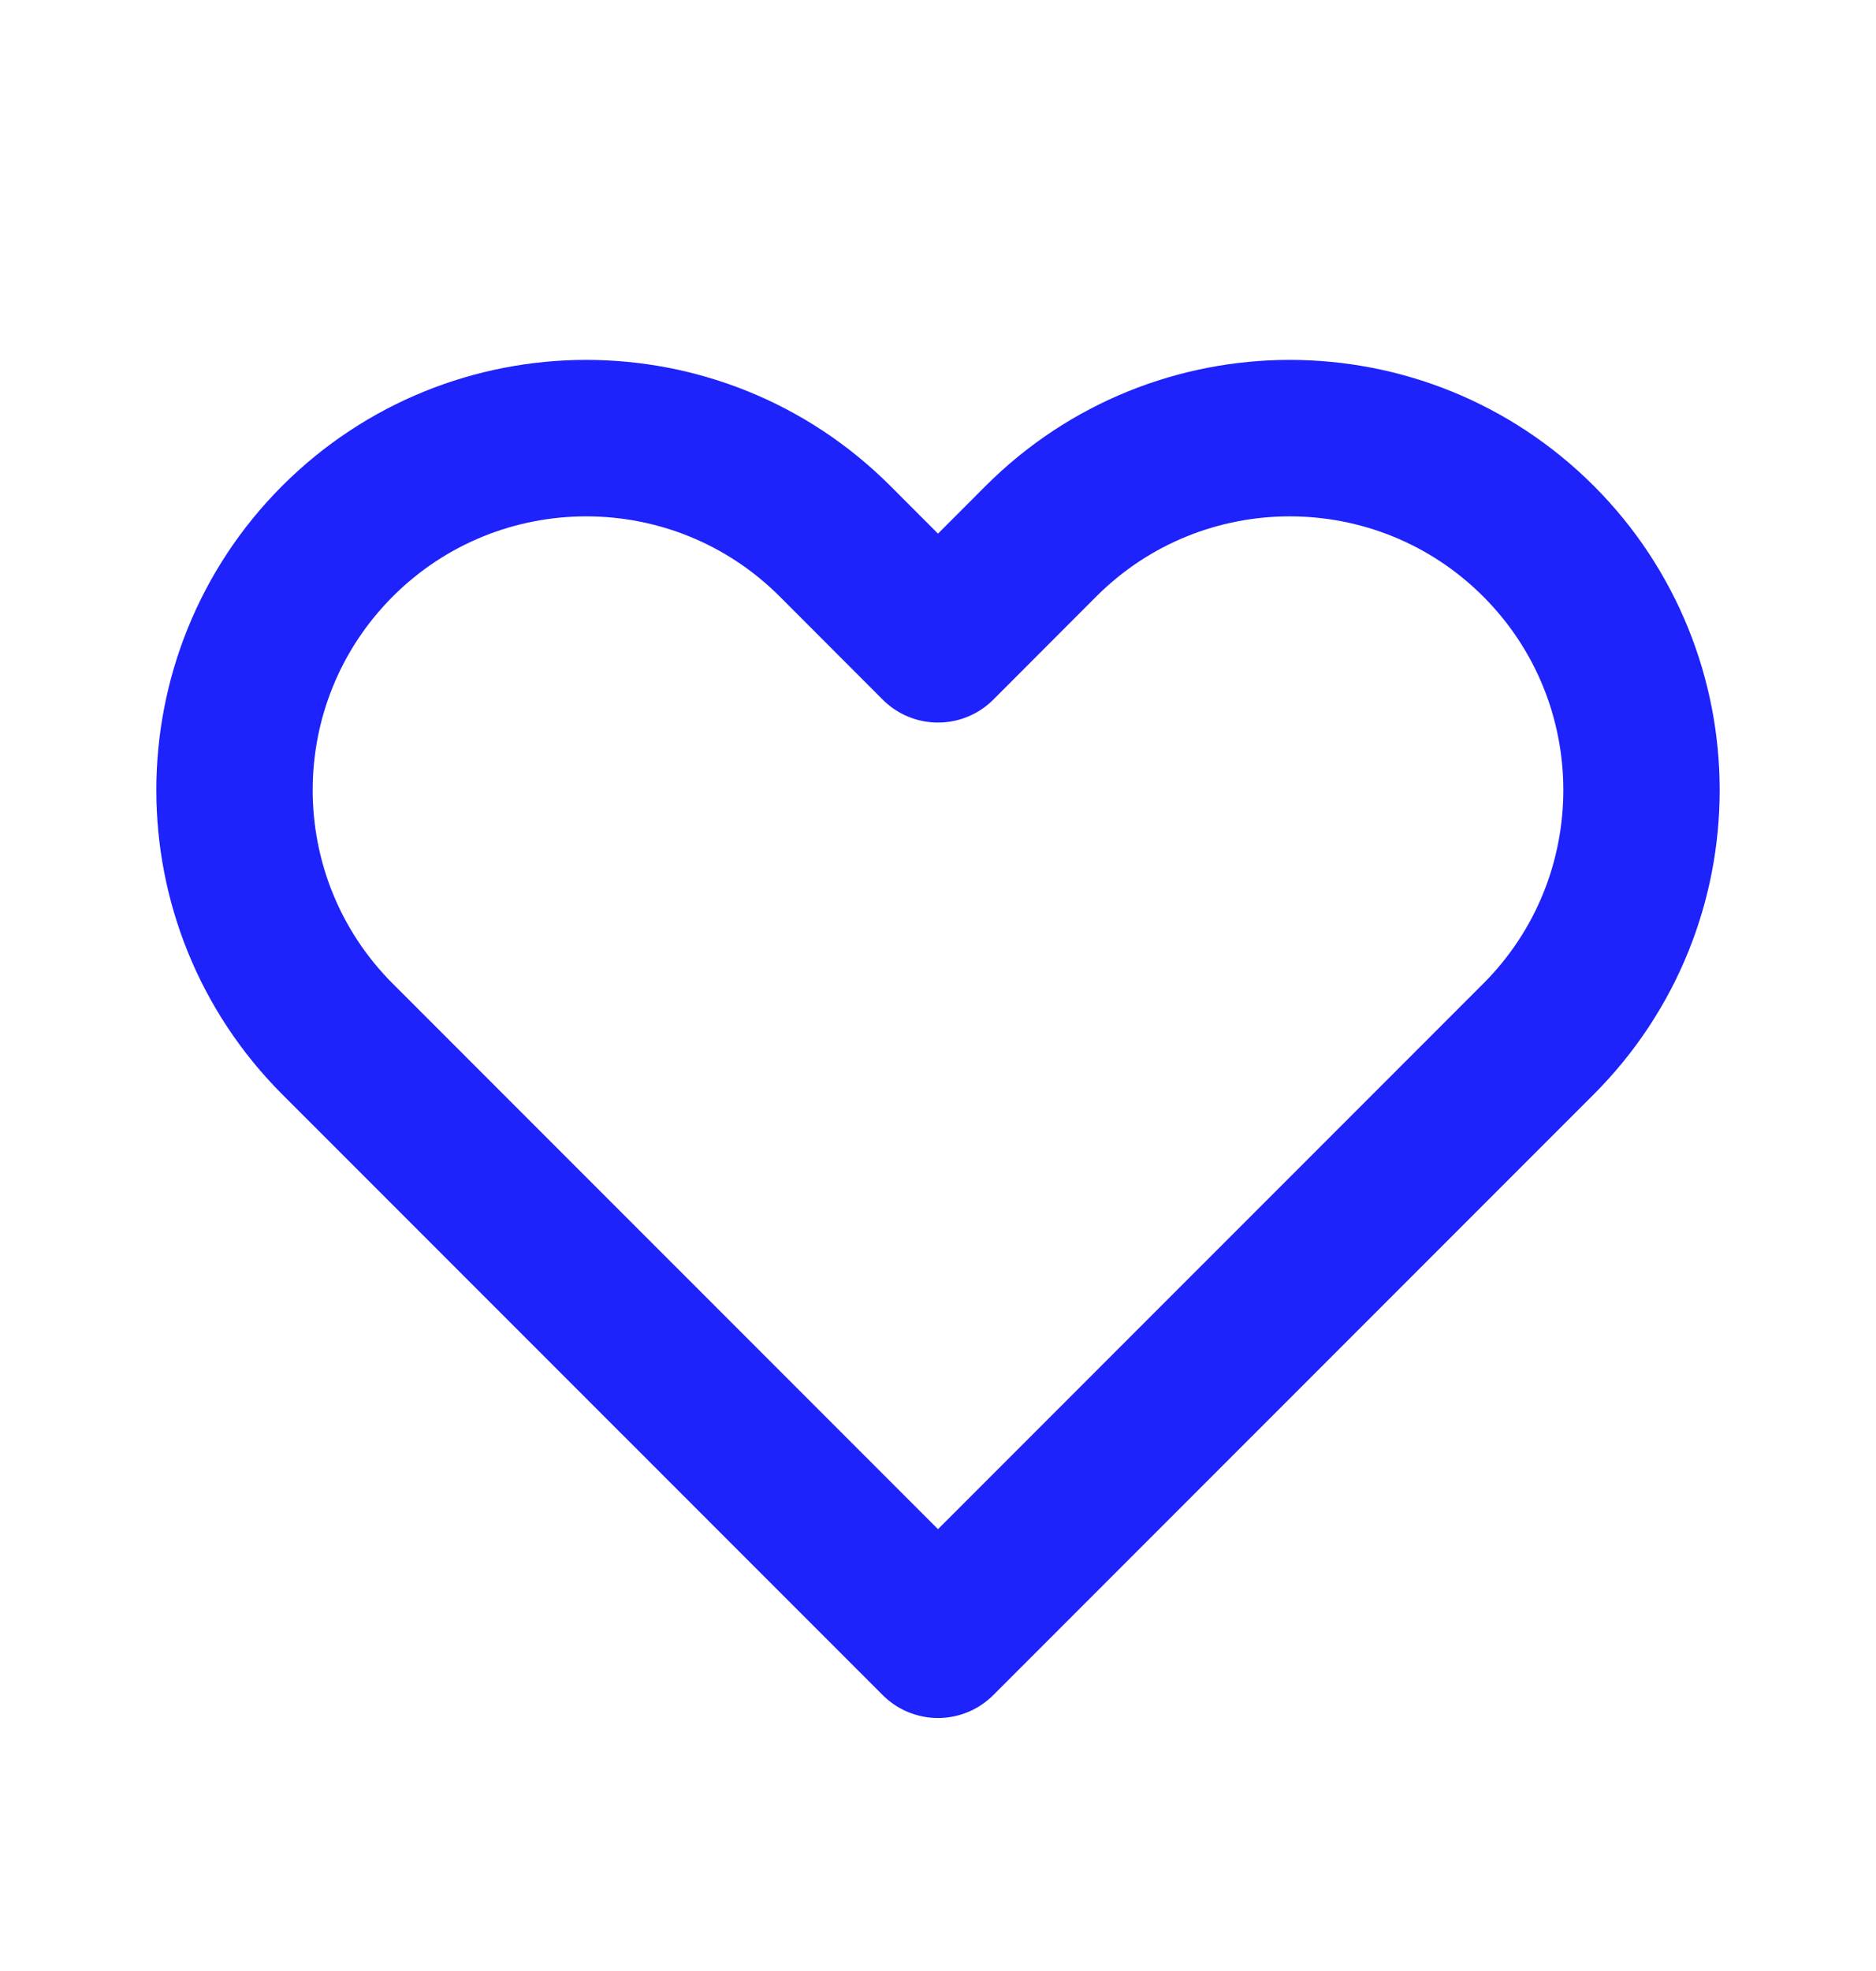 <svg width="20" height="21" viewBox="0 0 20 21" fill="none" xmlns="http://www.w3.org/2000/svg">
<path d="M3.598 5.766C2.134 7.231 2.134 9.605 3.598 11.07L10 17.471L16.402 11.07C17.866 9.605 17.866 7.231 16.402 5.766C14.937 4.302 12.563 4.302 11.098 5.766L10 6.865L8.902 5.766C7.437 4.302 5.063 4.302 3.598 5.766Z" stroke="#1E22FB" stroke-width="1.667" stroke-linecap="round" stroke-linejoin="round"/>
</svg>
